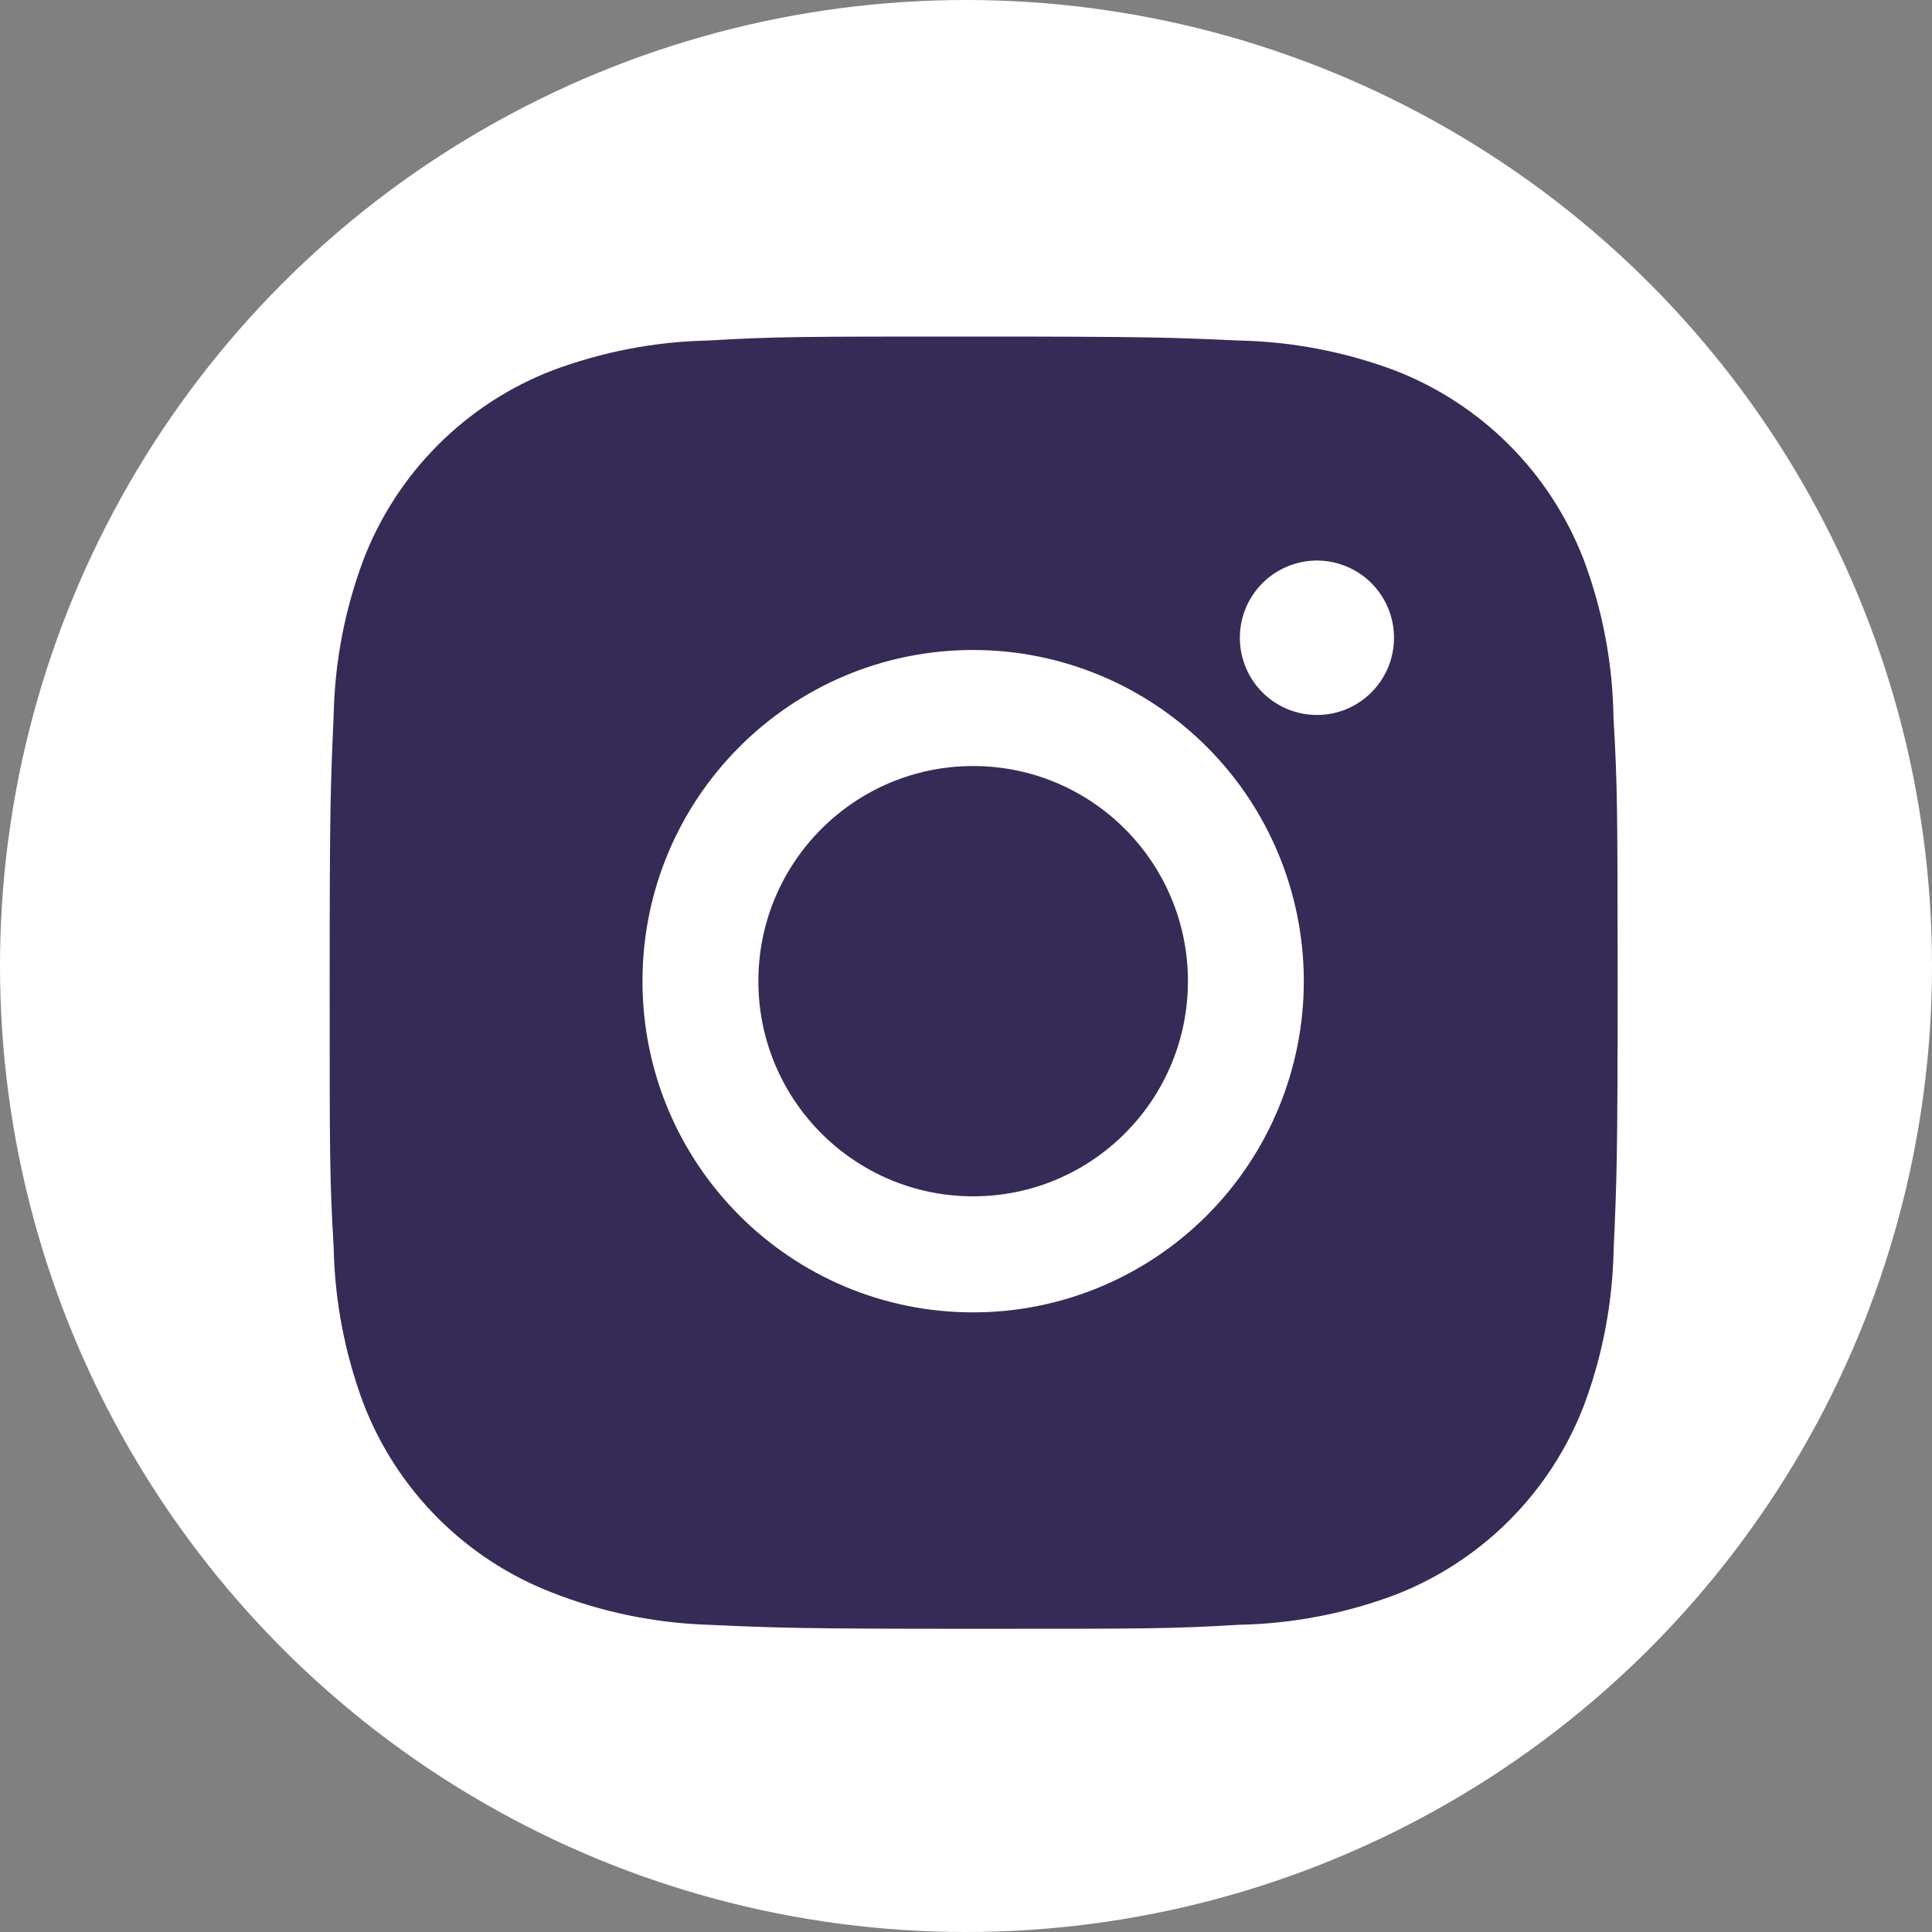 <svg width="60" height="60" viewBox="0 0 60 60" fill="none" xmlns="http://www.w3.org/2000/svg">
<rect x="0" y="0" width="60" height="60" fill="#808080" stroke="none"/>
<g id="icons">
<circle id="Ellipse 19" cx="30" cy="30" r="30" fill="white"/>
<g id="instagram">
<path id="Vector" d="M50.109 22.297C50.086 20.612 49.771 18.944 49.178 17.367C48.663 16.037 47.878 14.829 46.87 13.82C45.864 12.812 44.657 12.024 43.33 11.509C41.775 10.925 40.133 10.609 38.474 10.575C36.337 10.479 35.66 10.452 30.235 10.452C24.811 10.452 24.116 10.452 21.994 10.575C20.336 10.609 18.695 10.925 17.141 11.509C15.813 12.024 14.607 12.811 13.6 13.82C12.593 14.829 11.807 16.037 11.293 17.367C10.708 18.922 10.393 20.567 10.362 22.228C10.266 24.371 10.238 25.049 10.238 30.482C10.238 35.916 10.238 36.61 10.362 38.737C10.395 40.401 10.709 42.043 11.293 43.602C11.808 44.932 12.594 46.14 13.601 47.148C14.609 48.157 15.815 48.943 17.143 49.458C18.692 50.066 20.334 50.405 21.997 50.459C24.136 50.555 24.813 50.584 30.238 50.584C35.662 50.584 36.357 50.584 38.478 50.459C40.138 50.427 41.78 50.111 43.334 49.527C44.662 49.011 45.867 48.224 46.874 47.215C47.881 46.207 48.667 44.999 49.182 43.669C49.767 42.112 50.08 40.47 50.113 38.803C50.209 36.663 50.237 35.984 50.237 30.549C50.233 25.116 50.233 24.426 50.109 22.297ZM30.222 40.757C24.549 40.757 19.953 36.154 19.953 30.471C19.953 24.789 24.549 20.186 30.222 20.186C32.945 20.186 35.557 21.27 37.483 23.198C39.409 25.127 40.491 27.743 40.491 30.471C40.491 33.199 39.409 35.815 37.483 37.744C35.557 39.673 32.945 40.757 30.222 40.757ZM40.9 22.204C40.585 22.204 40.273 22.142 39.983 22.022C39.692 21.901 39.428 21.725 39.206 21.502C38.983 21.279 38.807 21.015 38.687 20.724C38.566 20.433 38.505 20.12 38.505 19.805C38.505 19.491 38.567 19.179 38.687 18.888C38.807 18.597 38.984 18.333 39.206 18.11C39.428 17.888 39.692 17.711 39.983 17.591C40.273 17.47 40.584 17.408 40.898 17.408C41.213 17.408 41.524 17.47 41.814 17.591C42.105 17.711 42.368 17.888 42.591 18.11C42.813 18.333 42.989 18.597 43.11 18.888C43.23 19.179 43.292 19.491 43.292 19.805C43.292 21.131 42.221 22.204 40.9 22.204Z" fill="#362B57"/>
<path id="Vector_2" d="M30.222 37.153C33.906 37.153 36.892 34.161 36.892 30.471C36.892 26.781 33.906 23.79 30.222 23.79C26.538 23.79 23.552 26.781 23.552 30.471C23.552 34.161 26.538 37.153 30.222 37.153Z" fill="#362B57"/>
</g>
</g>
</svg>
